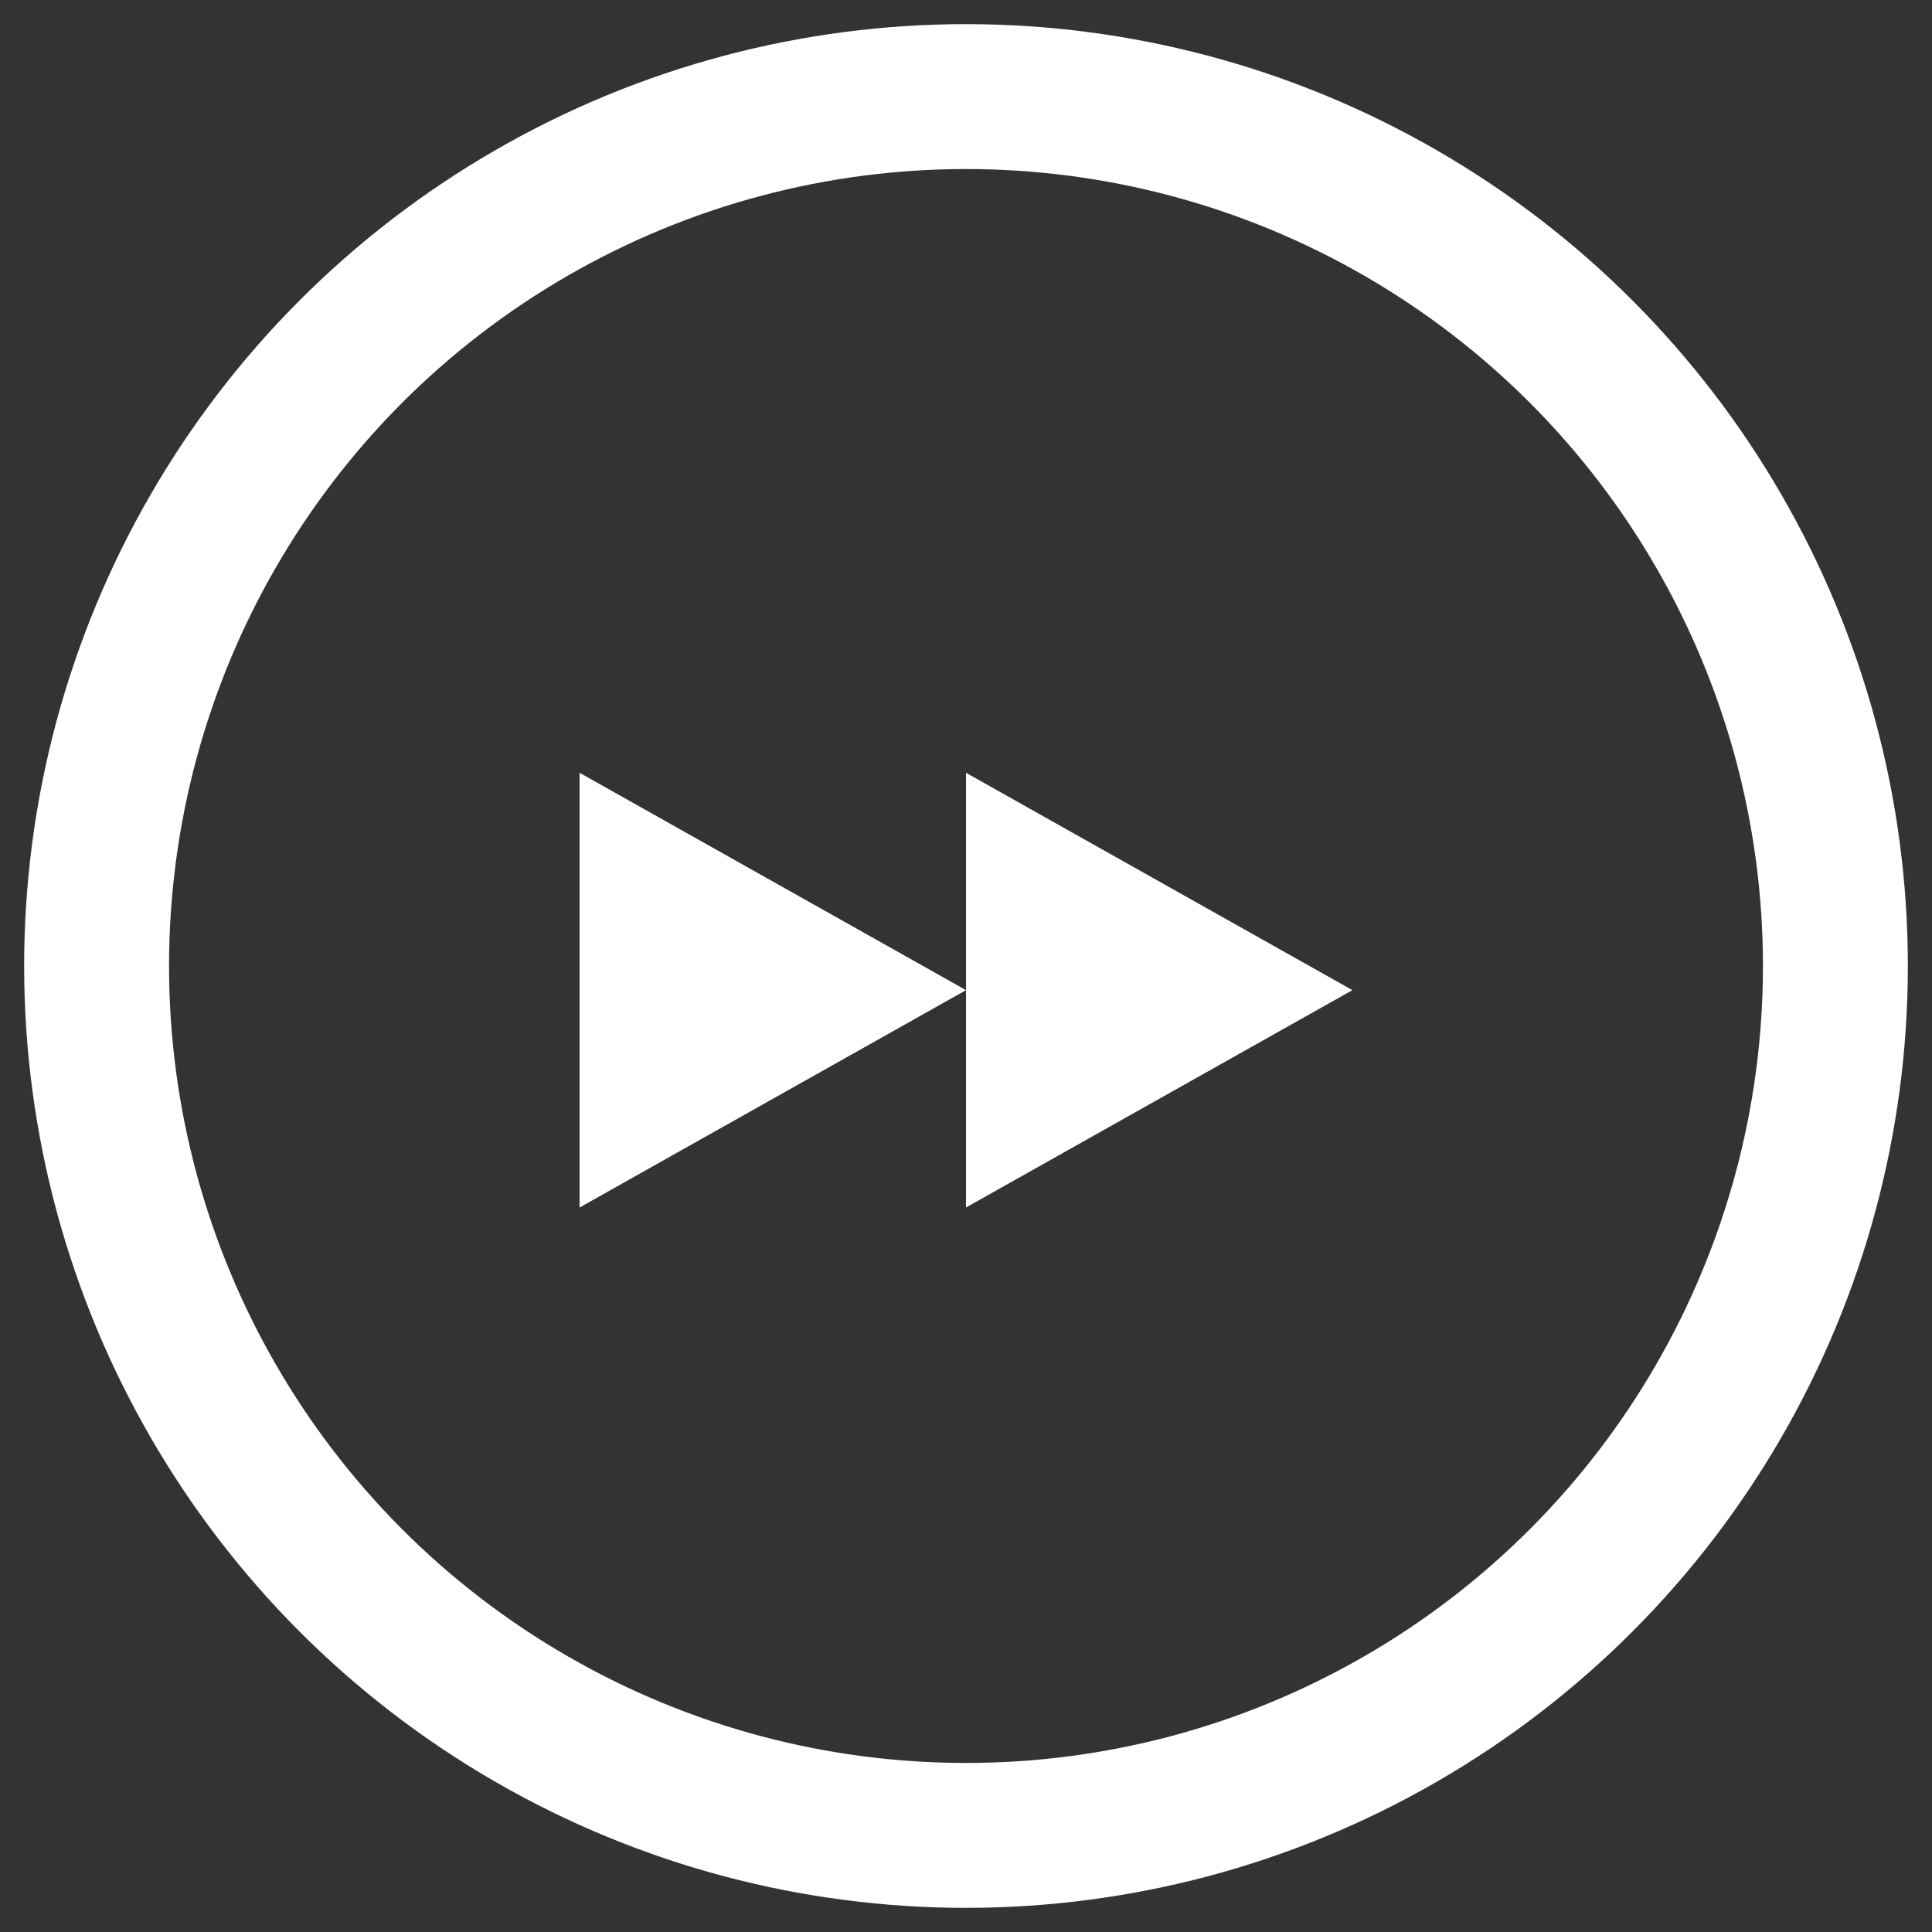 <svg version="1.1" xmlns="http://www.w3.org/2000/svg" xmlns:xlink="http://www.w3.org/1999/xlink" 
	 viewBox="0 0 40 40">
<rect x="0" y="0" width="40" height="40" fill="#333333" stroke="none"/>
<style type="text/css">
	.st0{fill:none;stroke:#FFFFFF;stroke-width:3;}
	.st1{fill:#FFFFFF;}
</style>
<circle class="st0" cx="20" cy="20" r="18"/>
<polygon class="st1" points="20,20.5 12,25 12,16 "/>
<polygon class="st1" points="28,20.5 20,25 20,16 "/>
</svg>
